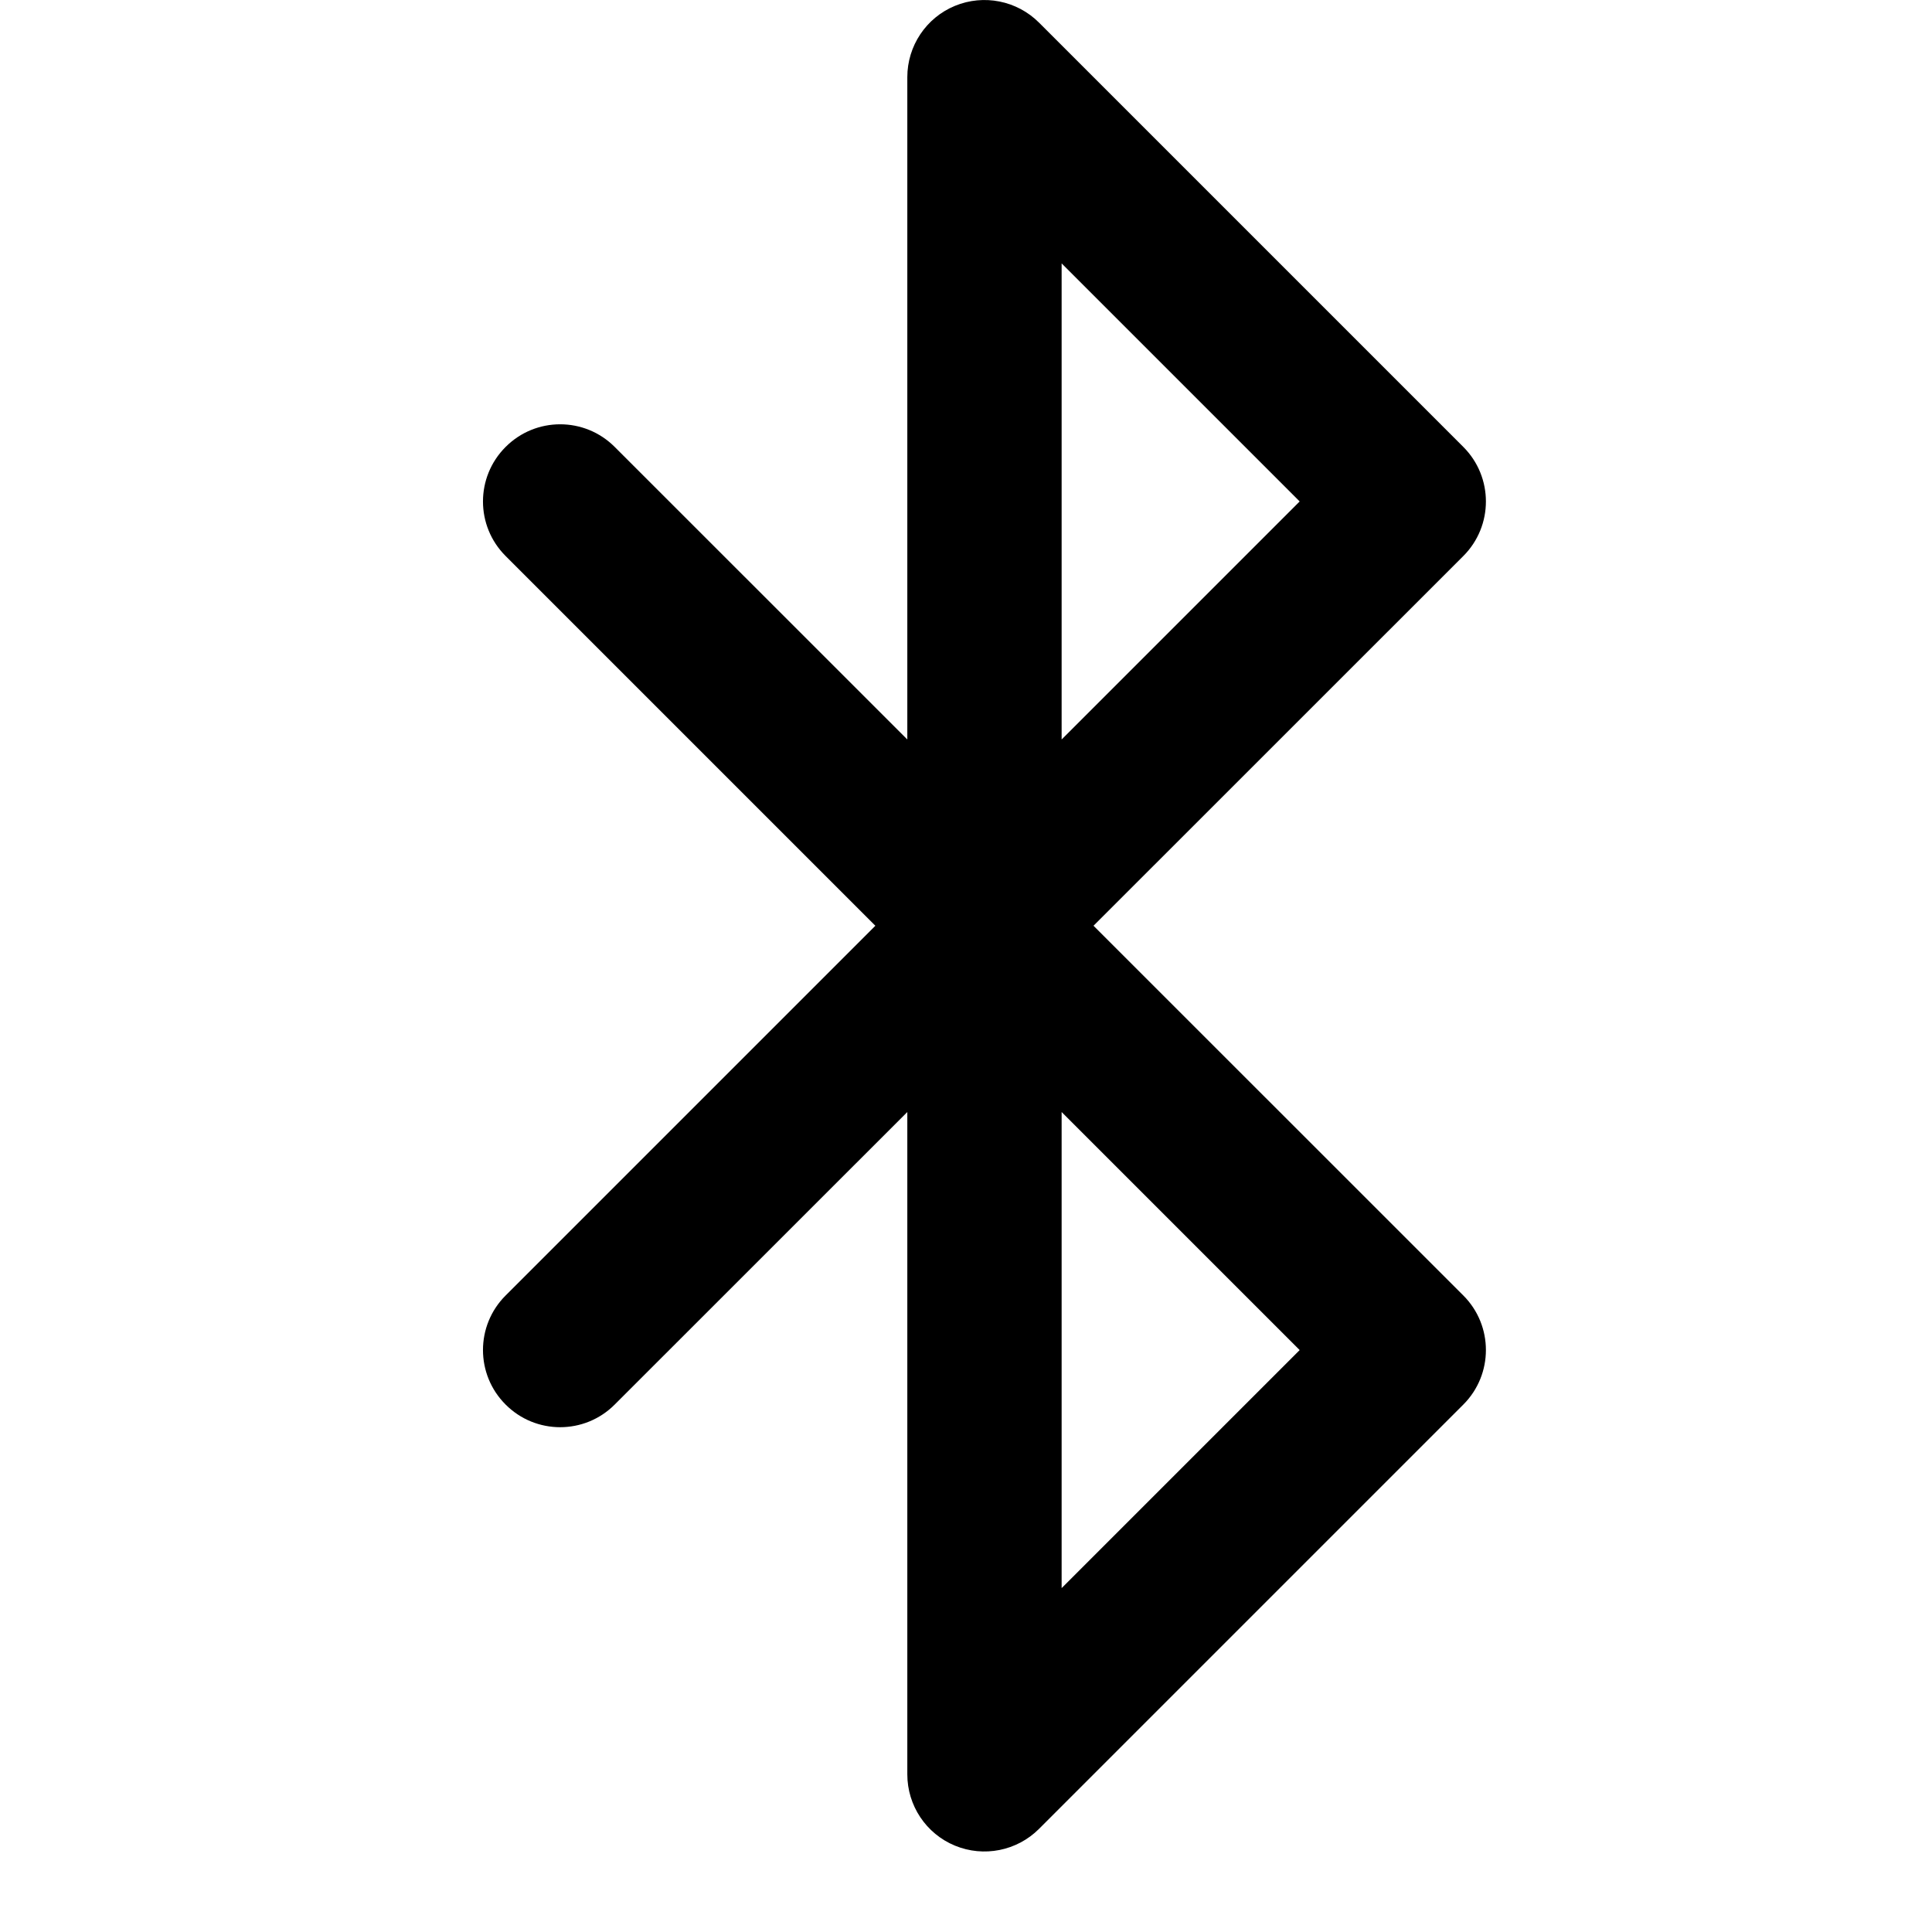 <svg width="24" height="24" viewBox="0 0 24 24" fill="none" xmlns="http://www.w3.org/2000/svg">
<g clip-path="url(#clip0)">
<path fill-rule="evenodd" clip-rule="evenodd" d="M11.862 0.073C12.22 -0.075 12.633 0.007 12.907 0.281L18.178 5.552C18.552 5.926 18.552 6.533 18.178 6.907L13.584 11.5L18.178 16.093C18.552 16.467 18.552 17.074 18.178 17.448L12.907 22.719C12.633 22.993 12.22 23.075 11.862 22.927C11.504 22.779 11.271 22.429 11.271 22.042V13.814L7.636 17.448C7.262 17.823 6.655 17.823 6.281 17.448C5.906 17.074 5.906 16.467 6.281 16.093L10.874 11.5L6.281 6.907C5.906 6.533 5.906 5.926 6.281 5.552C6.655 5.177 7.262 5.177 7.636 5.552L11.271 9.186V0.958C11.271 0.571 11.504 0.221 11.862 0.073ZM13.188 13.814L16.145 16.771L13.188 19.728V13.814ZM13.188 9.186V3.272L16.145 6.229L13.188 9.186Z" fill="black"/>
</g>
<defs>
<clipPath id="clip0">
<rect width="24" height="24" fill="white"/>
</clipPath>
</defs>
</svg>
